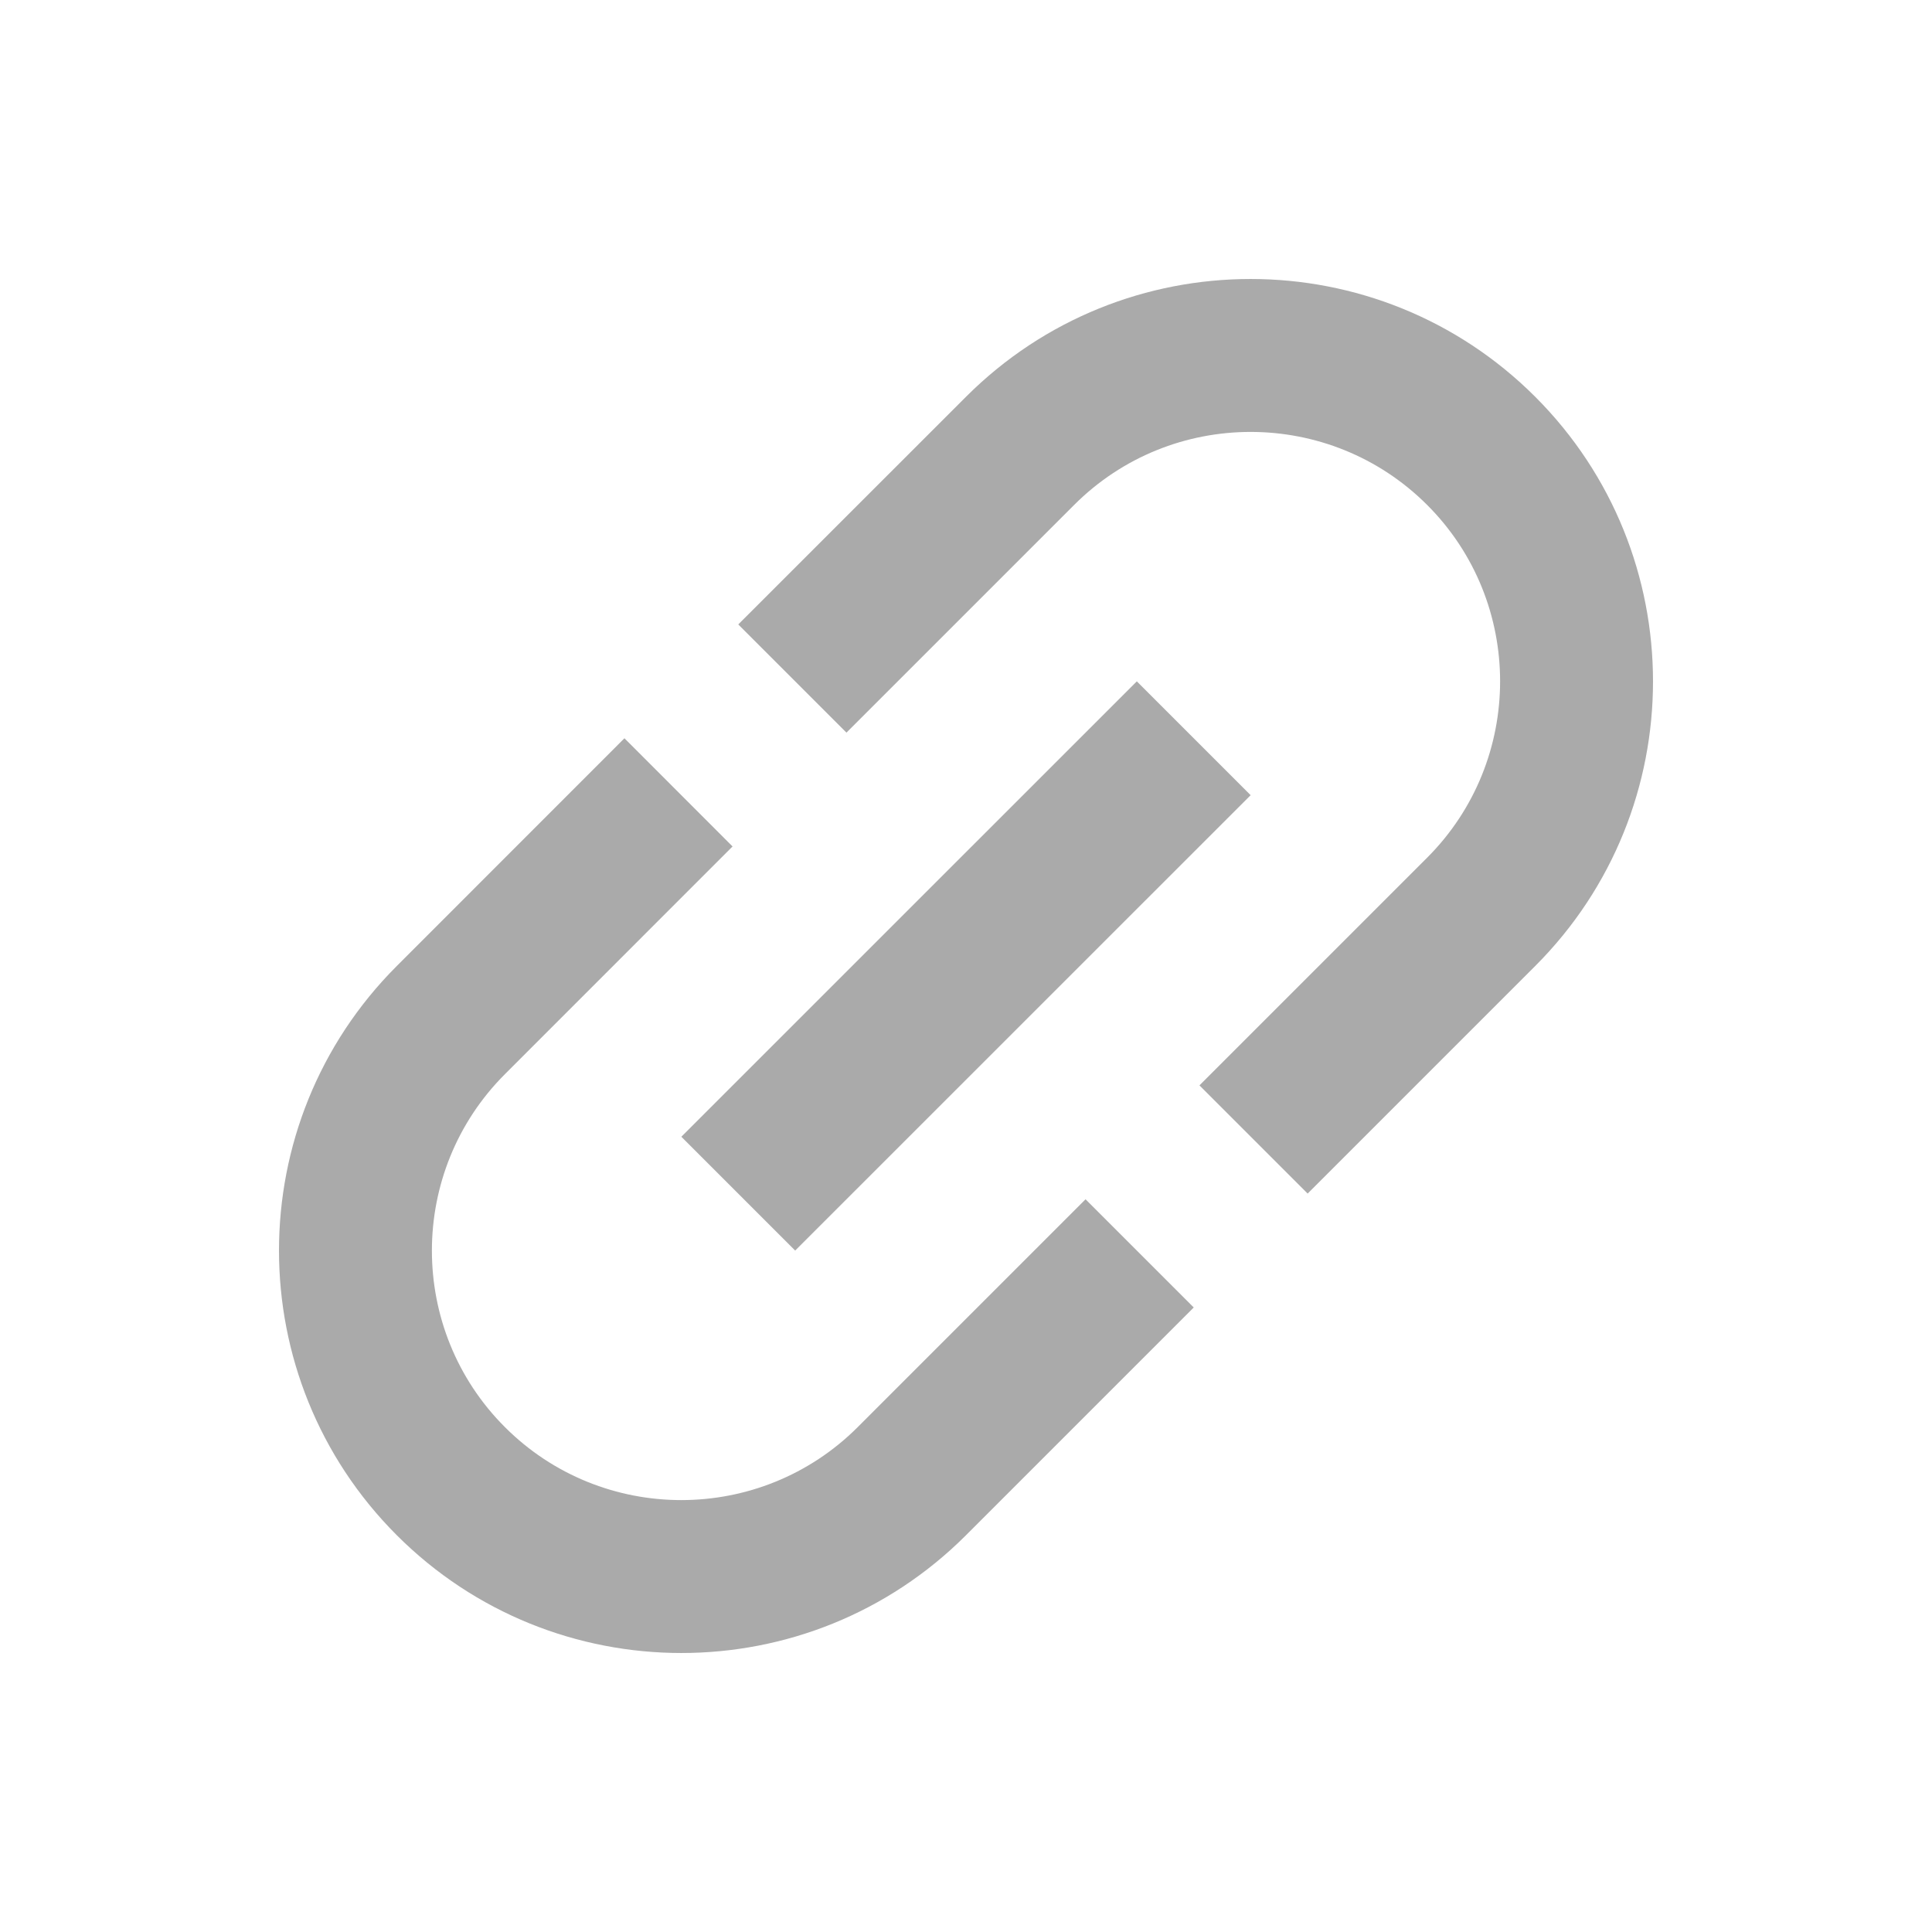 <?xml version="1.0" encoding="utf-8"?>
<!-- Generator: Adobe Illustrator 16.0.0, SVG Export Plug-In . SVG Version: 6.00 Build 0)  -->
<!DOCTYPE svg PUBLIC "-//W3C//DTD SVG 1.1//EN" "http://www.w3.org/Graphics/SVG/1.1/DTD/svg11.dtd">
<svg version="1.1" id="Layer_1" xmlns="http://www.w3.org/2000/svg" xmlns:xlink="http://www.w3.org/1999/xlink" x="0px" y="0px"
	 width="24px" height="24px" viewBox="0 0 24 24" enable-background="new 0 0 24 24" xml:space="preserve">
<path fill="#AAAAAA" d="M6.272,17.728c-1.209-1.209-1.209-3.175,0-4.384l2.828-2.829L7.757,9.171L4.929,12
	c-1.951,1.951-1.951,5.119,0,7.071c1.951,1.951,5.12,1.951,7.071,0l2.829-2.829l-1.344-1.344l-2.829,2.829
	C9.447,18.937,7.481,18.937,6.272,17.728z M9.878,15.535l5.658-5.657l-1.414-1.414l-5.658,5.657L9.878,15.535z M12,4.929
	L9.171,7.757l1.344,1.344l2.829-2.829c1.209-1.209,3.175-1.208,4.384,0s1.209,3.174,0,4.383l-2.828,2.828l1.344,1.344L19.071,12
	c1.951-1.951,1.951-5.12,0-7.071C17.119,2.978,13.951,2.978,12,4.929z"/>
</svg>
